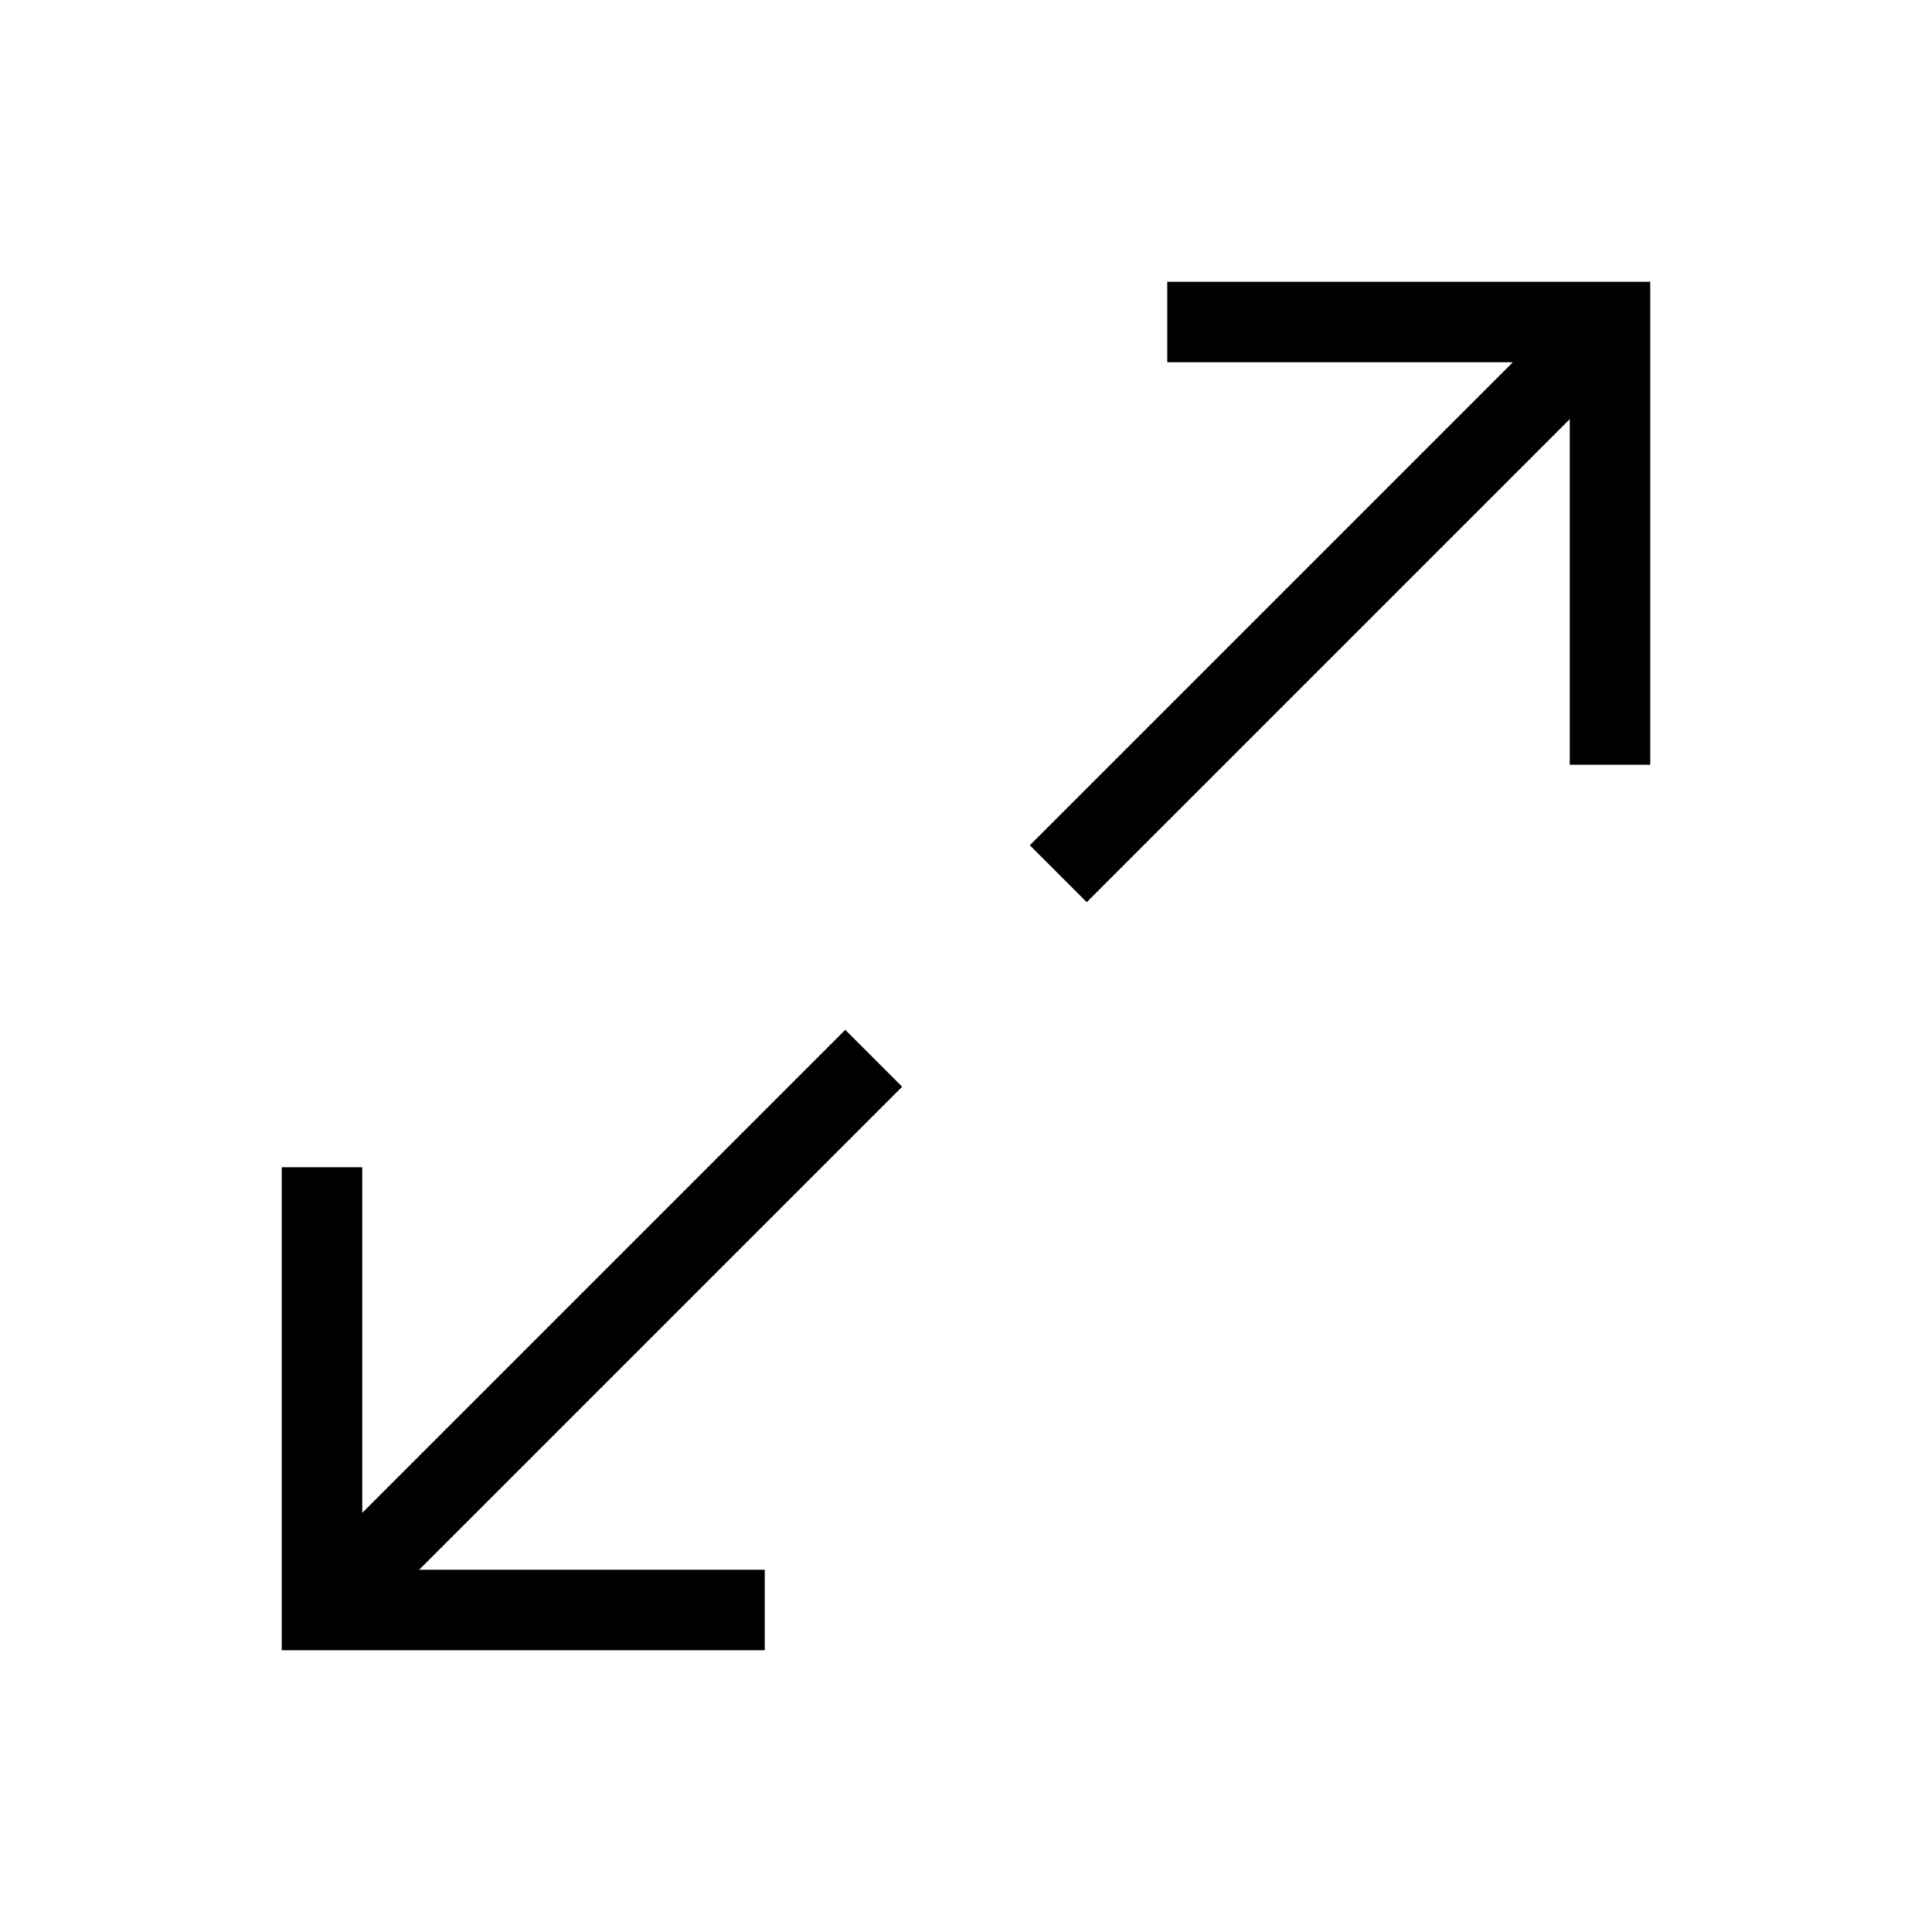 <svg width="24" height="24" viewBox="0 0 24 24" fill="none" xmlns="http://www.w3.org/2000/svg">
    <path d="M4 15L4 20H9M4.5 19.5L10.5 13.5M20 9V4L15 4M13.5 10.5L19.5 4.5" stroke="currentColor" stroke-linecap="square"/>
</svg>
